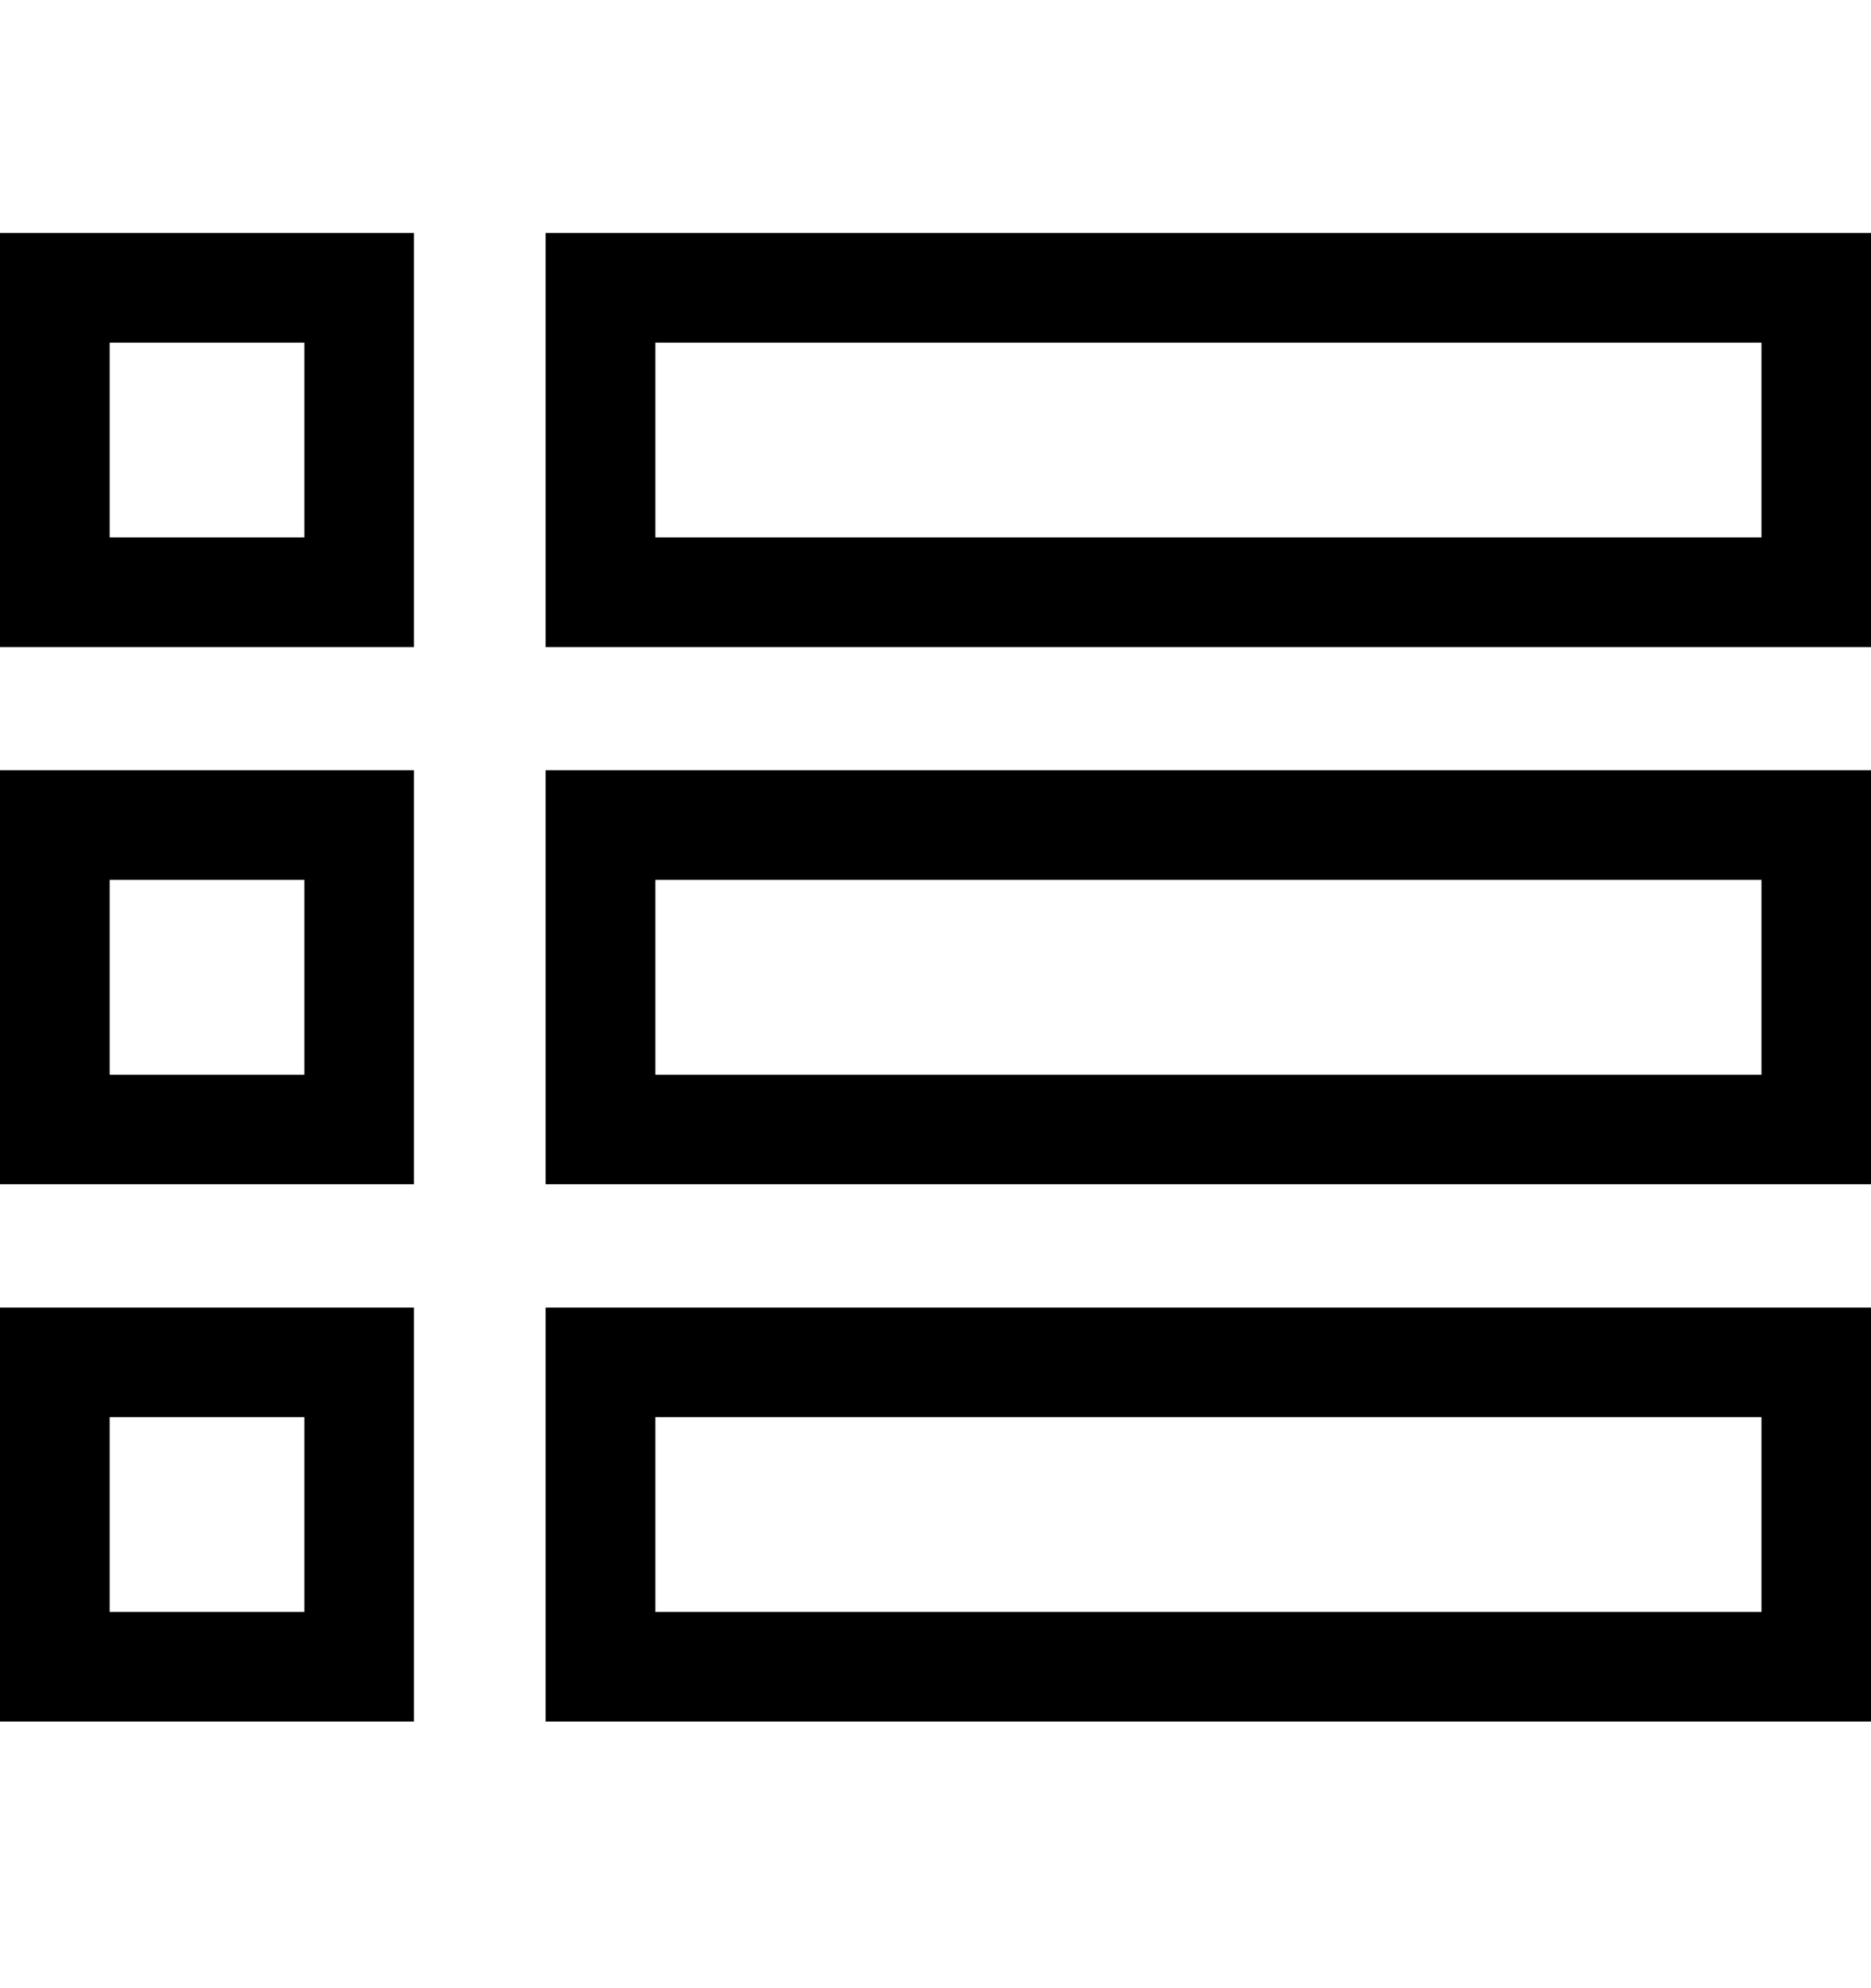 <svg width="16" height="17" viewBox="0 0 16 17" fill="none" xmlns="http://www.w3.org/2000/svg">
<g clip-path="url(#clip0_10731_97185)">
<path d="M0 5.533H3.54V1.992H0V5.533ZM0.938 2.93H2.603V4.595H0.938V2.93Z" fill="black"/>
<path d="M4.666 1.992V5.533H16V1.992H4.666ZM15.063 4.595H5.604V2.93H15.063V4.595Z" fill="black"/>
<path d="M0 10.126H3.54V6.586H0V10.126ZM0.938 7.523H2.603V9.189H0.938V7.523Z" fill="black"/>
<path d="M4.666 10.126H16V6.586H4.666V10.126ZM5.604 7.523H15.063V9.189H5.604V7.523Z" fill="black"/>
<path d="M0 14.72H3.54V11.18H0V14.72ZM0.938 12.117H2.603V13.783H0.938V12.117Z" fill="black"/>
<path d="M4.666 14.72H16V11.18H4.666V14.72ZM5.604 12.117H15.063V13.783H5.604V12.117Z" fill="black"/>
</g>
<defs>
<clipPath id="clip0_10731_97185">
<rect width="16" height="16" fill="white" transform="translate(0 0.367)"/>
</clipPath>
</defs>
</svg>
